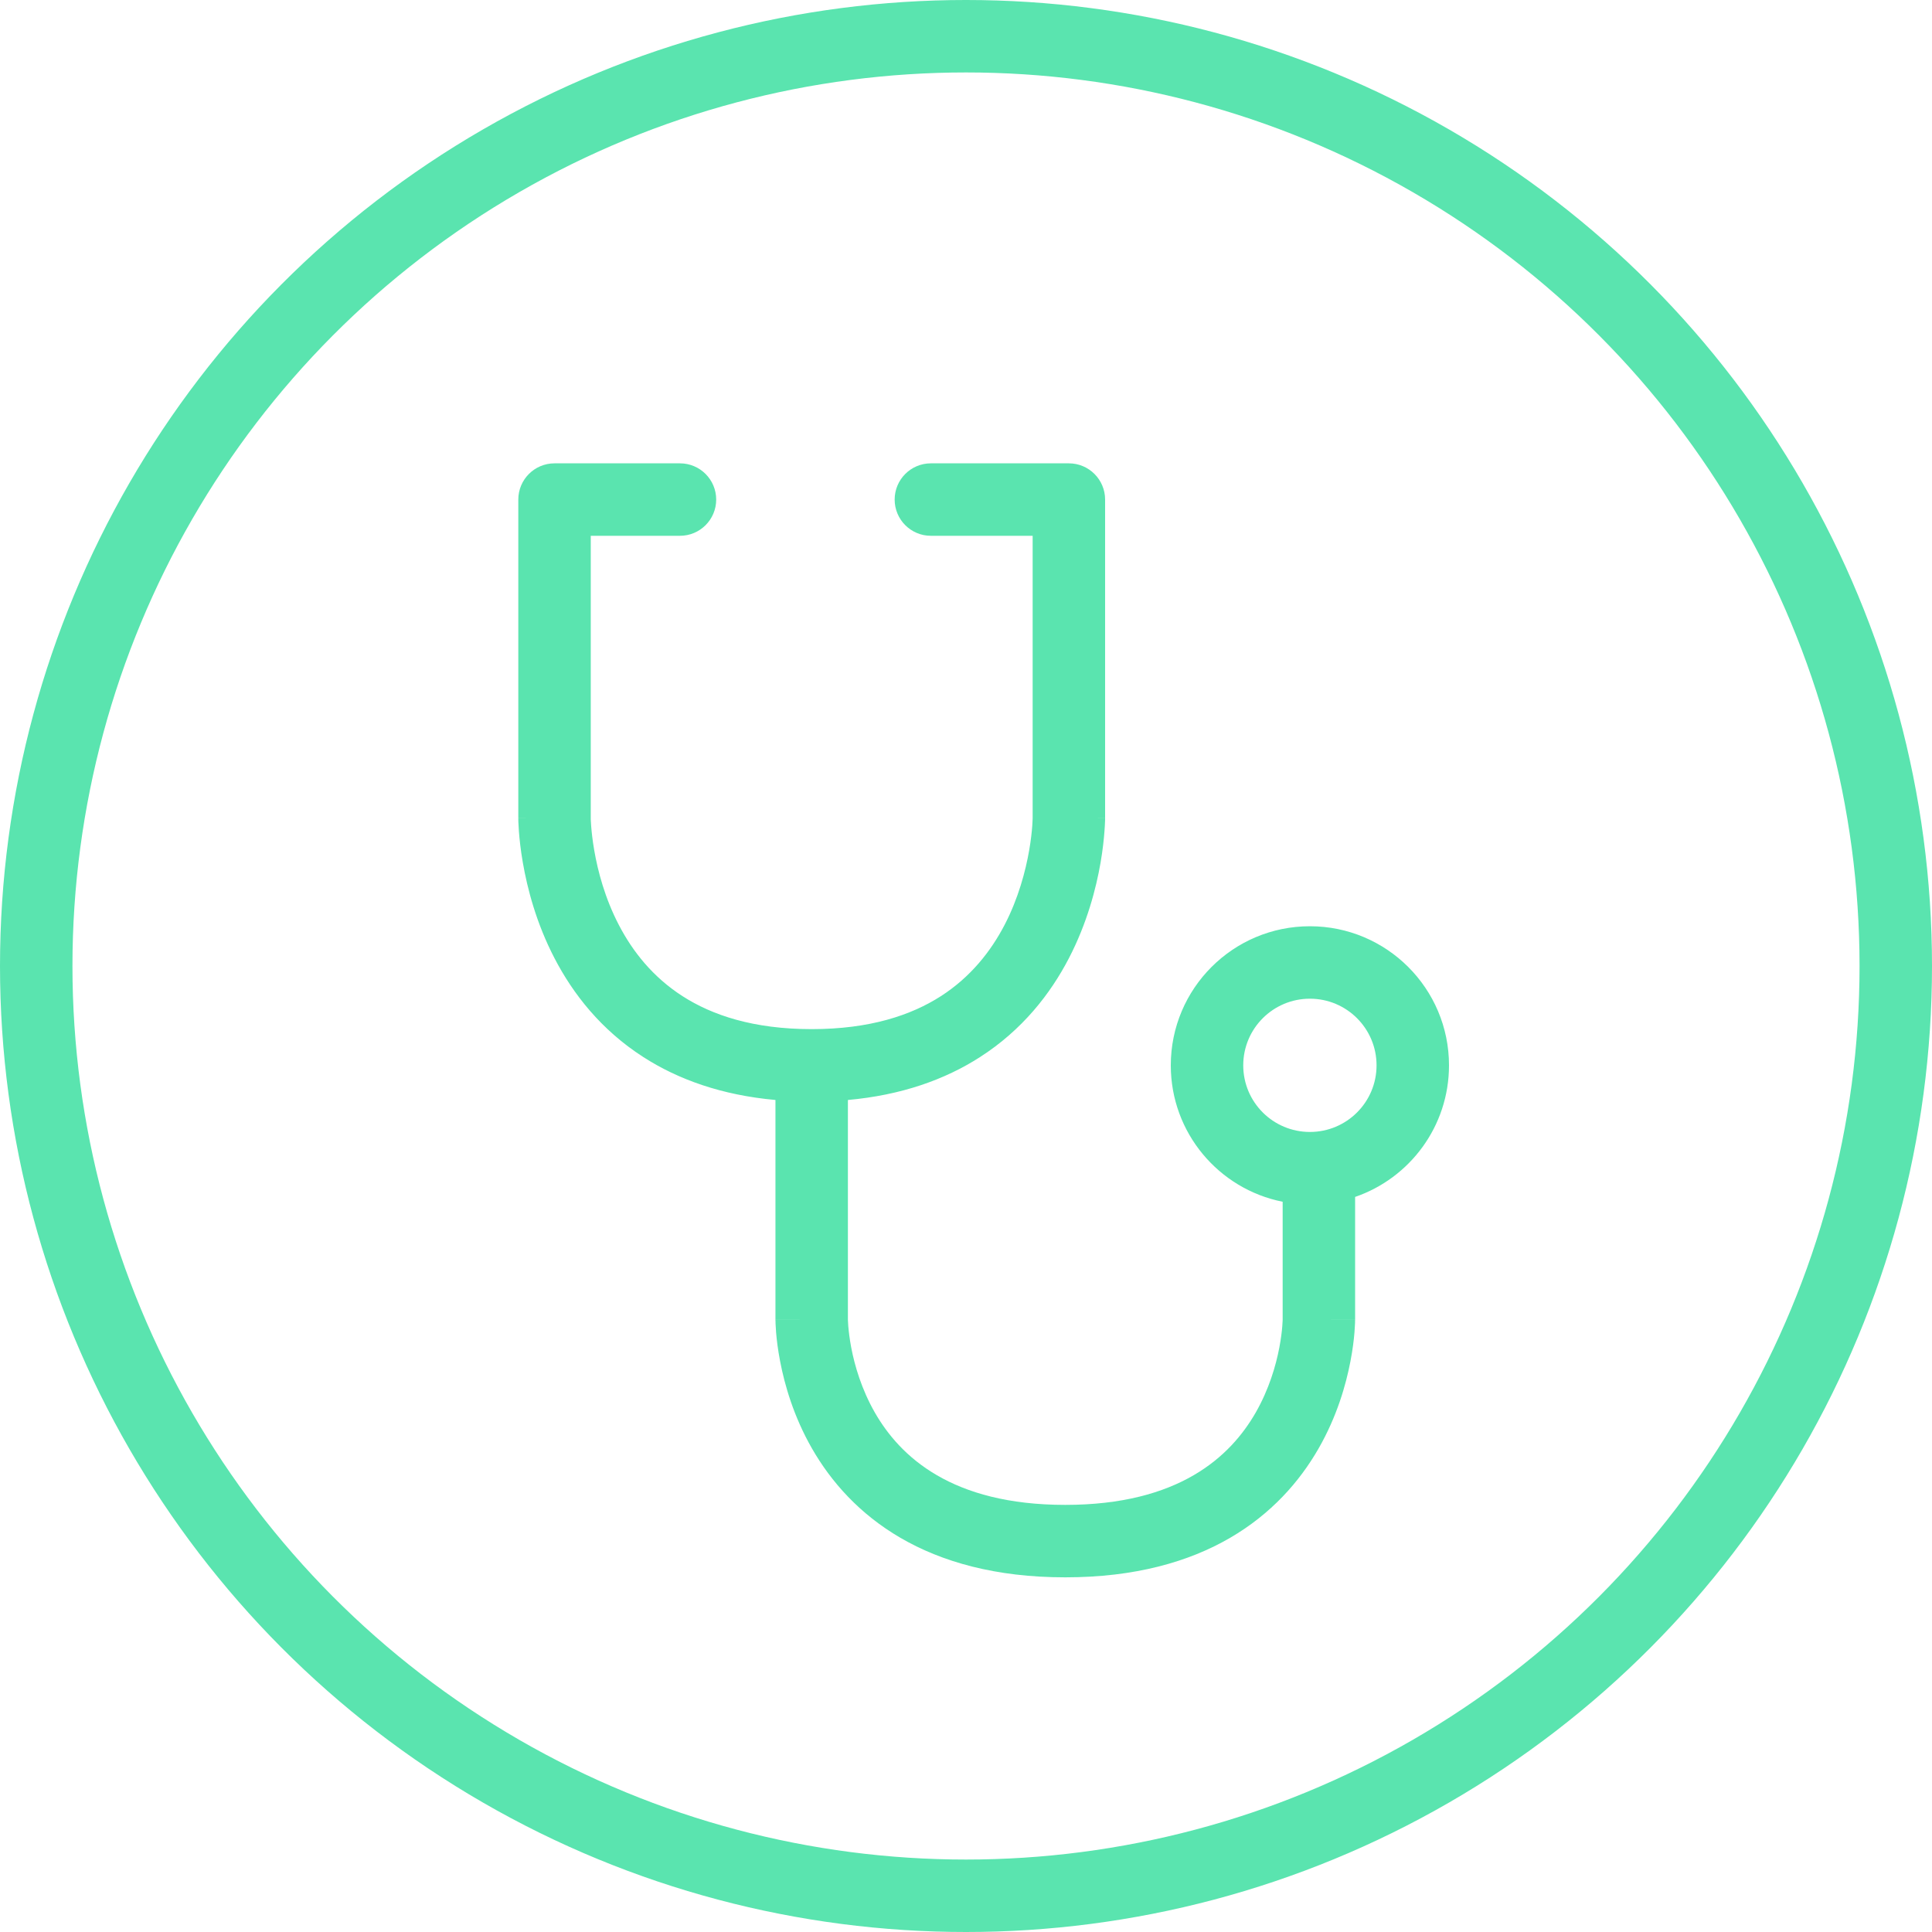 <svg width="40" height="40" viewBox="0 0 40 40" fill="none" xmlns="http://www.w3.org/2000/svg">
<circle cx="20" cy="20" r="19.25" stroke="#5AE4AF" stroke-width="1.5"/>
<path fill-rule="evenodd" clip-rule="evenodd" d="M10.731 10.343C10.731 9.929 11.066 9.593 11.481 9.593H14.078C14.492 9.593 14.828 9.929 14.828 10.343C14.828 10.757 14.492 11.093 14.078 11.093H12.231V16.93L12.231 16.934C12.231 16.939 12.231 16.949 12.231 16.964C12.232 16.992 12.235 17.037 12.239 17.097C12.248 17.216 12.266 17.392 12.303 17.605C12.377 18.034 12.524 18.596 12.812 19.149C13.097 19.698 13.515 20.229 14.132 20.625C14.745 21.019 15.6 21.307 16.805 21.307C18.011 21.307 18.865 21.019 19.479 20.625C20.095 20.229 20.513 19.698 20.799 19.149C21.086 18.596 21.233 18.034 21.308 17.605C21.345 17.392 21.363 17.216 21.372 17.097C21.376 17.037 21.378 16.992 21.379 16.964C21.38 16.949 21.38 16.939 21.38 16.934L21.38 16.931L21.38 16.931L21.38 16.93V11.093H19.273C18.858 11.093 18.523 10.757 18.523 10.343C18.523 9.929 18.858 9.593 19.273 9.593H22.13C22.544 9.593 22.88 9.929 22.88 10.343V16.932H22.13C22.88 16.932 22.88 16.932 22.88 16.933L22.88 16.934L22.88 16.936L22.88 16.942L22.88 16.959C22.879 16.973 22.879 16.992 22.878 17.015C22.877 17.062 22.873 17.127 22.867 17.208C22.855 17.369 22.832 17.593 22.786 17.861C22.694 18.392 22.508 19.112 22.13 19.84C21.75 20.572 21.169 21.322 20.288 21.887C19.562 22.353 18.662 22.674 17.555 22.774V27.323L17.555 27.325L17.556 27.348C17.557 27.372 17.559 27.41 17.563 27.461C17.572 27.564 17.589 27.716 17.624 27.901C17.695 28.274 17.837 28.762 18.112 29.244C18.636 30.157 19.701 31.157 22.055 31.157C24.41 31.157 25.475 30.157 25.999 29.244C26.274 28.762 26.416 28.274 26.487 27.901C26.522 27.716 26.54 27.564 26.548 27.461C26.552 27.41 26.554 27.372 26.555 27.348L26.556 27.325L26.556 27.323V24.881C25.235 24.619 24.24 23.454 24.24 22.057C24.24 20.466 25.529 19.177 27.12 19.177C28.71 19.177 30 20.466 30 22.057C30 23.32 29.187 24.393 28.056 24.781V27.325H27.306C28.056 27.325 28.056 27.326 28.056 27.326L28.056 27.327L28.056 27.33L28.056 27.336L28.055 27.352L28.055 27.373L28.054 27.405C28.052 27.449 28.049 27.509 28.043 27.584C28.031 27.732 28.007 27.938 27.96 28.182C27.867 28.668 27.681 29.325 27.3 29.989C26.511 31.366 24.951 32.657 22.055 32.657C19.16 32.657 17.6 31.366 16.811 29.989C16.43 29.325 16.244 28.668 16.151 28.182C16.104 27.938 16.08 27.732 16.068 27.584C16.062 27.509 16.059 27.449 16.057 27.405C16.056 27.384 16.056 27.366 16.056 27.352L16.055 27.336L16.055 27.33L16.055 27.327L16.055 27.326C16.055 27.326 16.055 27.325 16.805 27.325H16.055V22.774C14.949 22.674 14.048 22.353 13.322 21.887C12.441 21.322 11.861 20.572 11.481 19.84C11.102 19.112 10.917 18.392 10.825 17.861C10.778 17.593 10.755 17.369 10.743 17.208C10.737 17.127 10.734 17.062 10.732 17.015C10.732 16.992 10.731 16.973 10.731 16.959L10.731 16.942L10.731 16.936L10.731 16.934V16.933C10.731 16.932 10.731 16.932 11.481 16.932H10.731V10.343ZM25.74 22.057C25.74 21.294 26.358 20.677 27.12 20.677C27.882 20.677 28.5 21.294 28.5 22.057C28.5 22.819 27.882 23.436 27.12 23.436C26.358 23.436 25.74 22.819 25.74 22.057Z" fill="#5AE4AF"/>
</svg>
